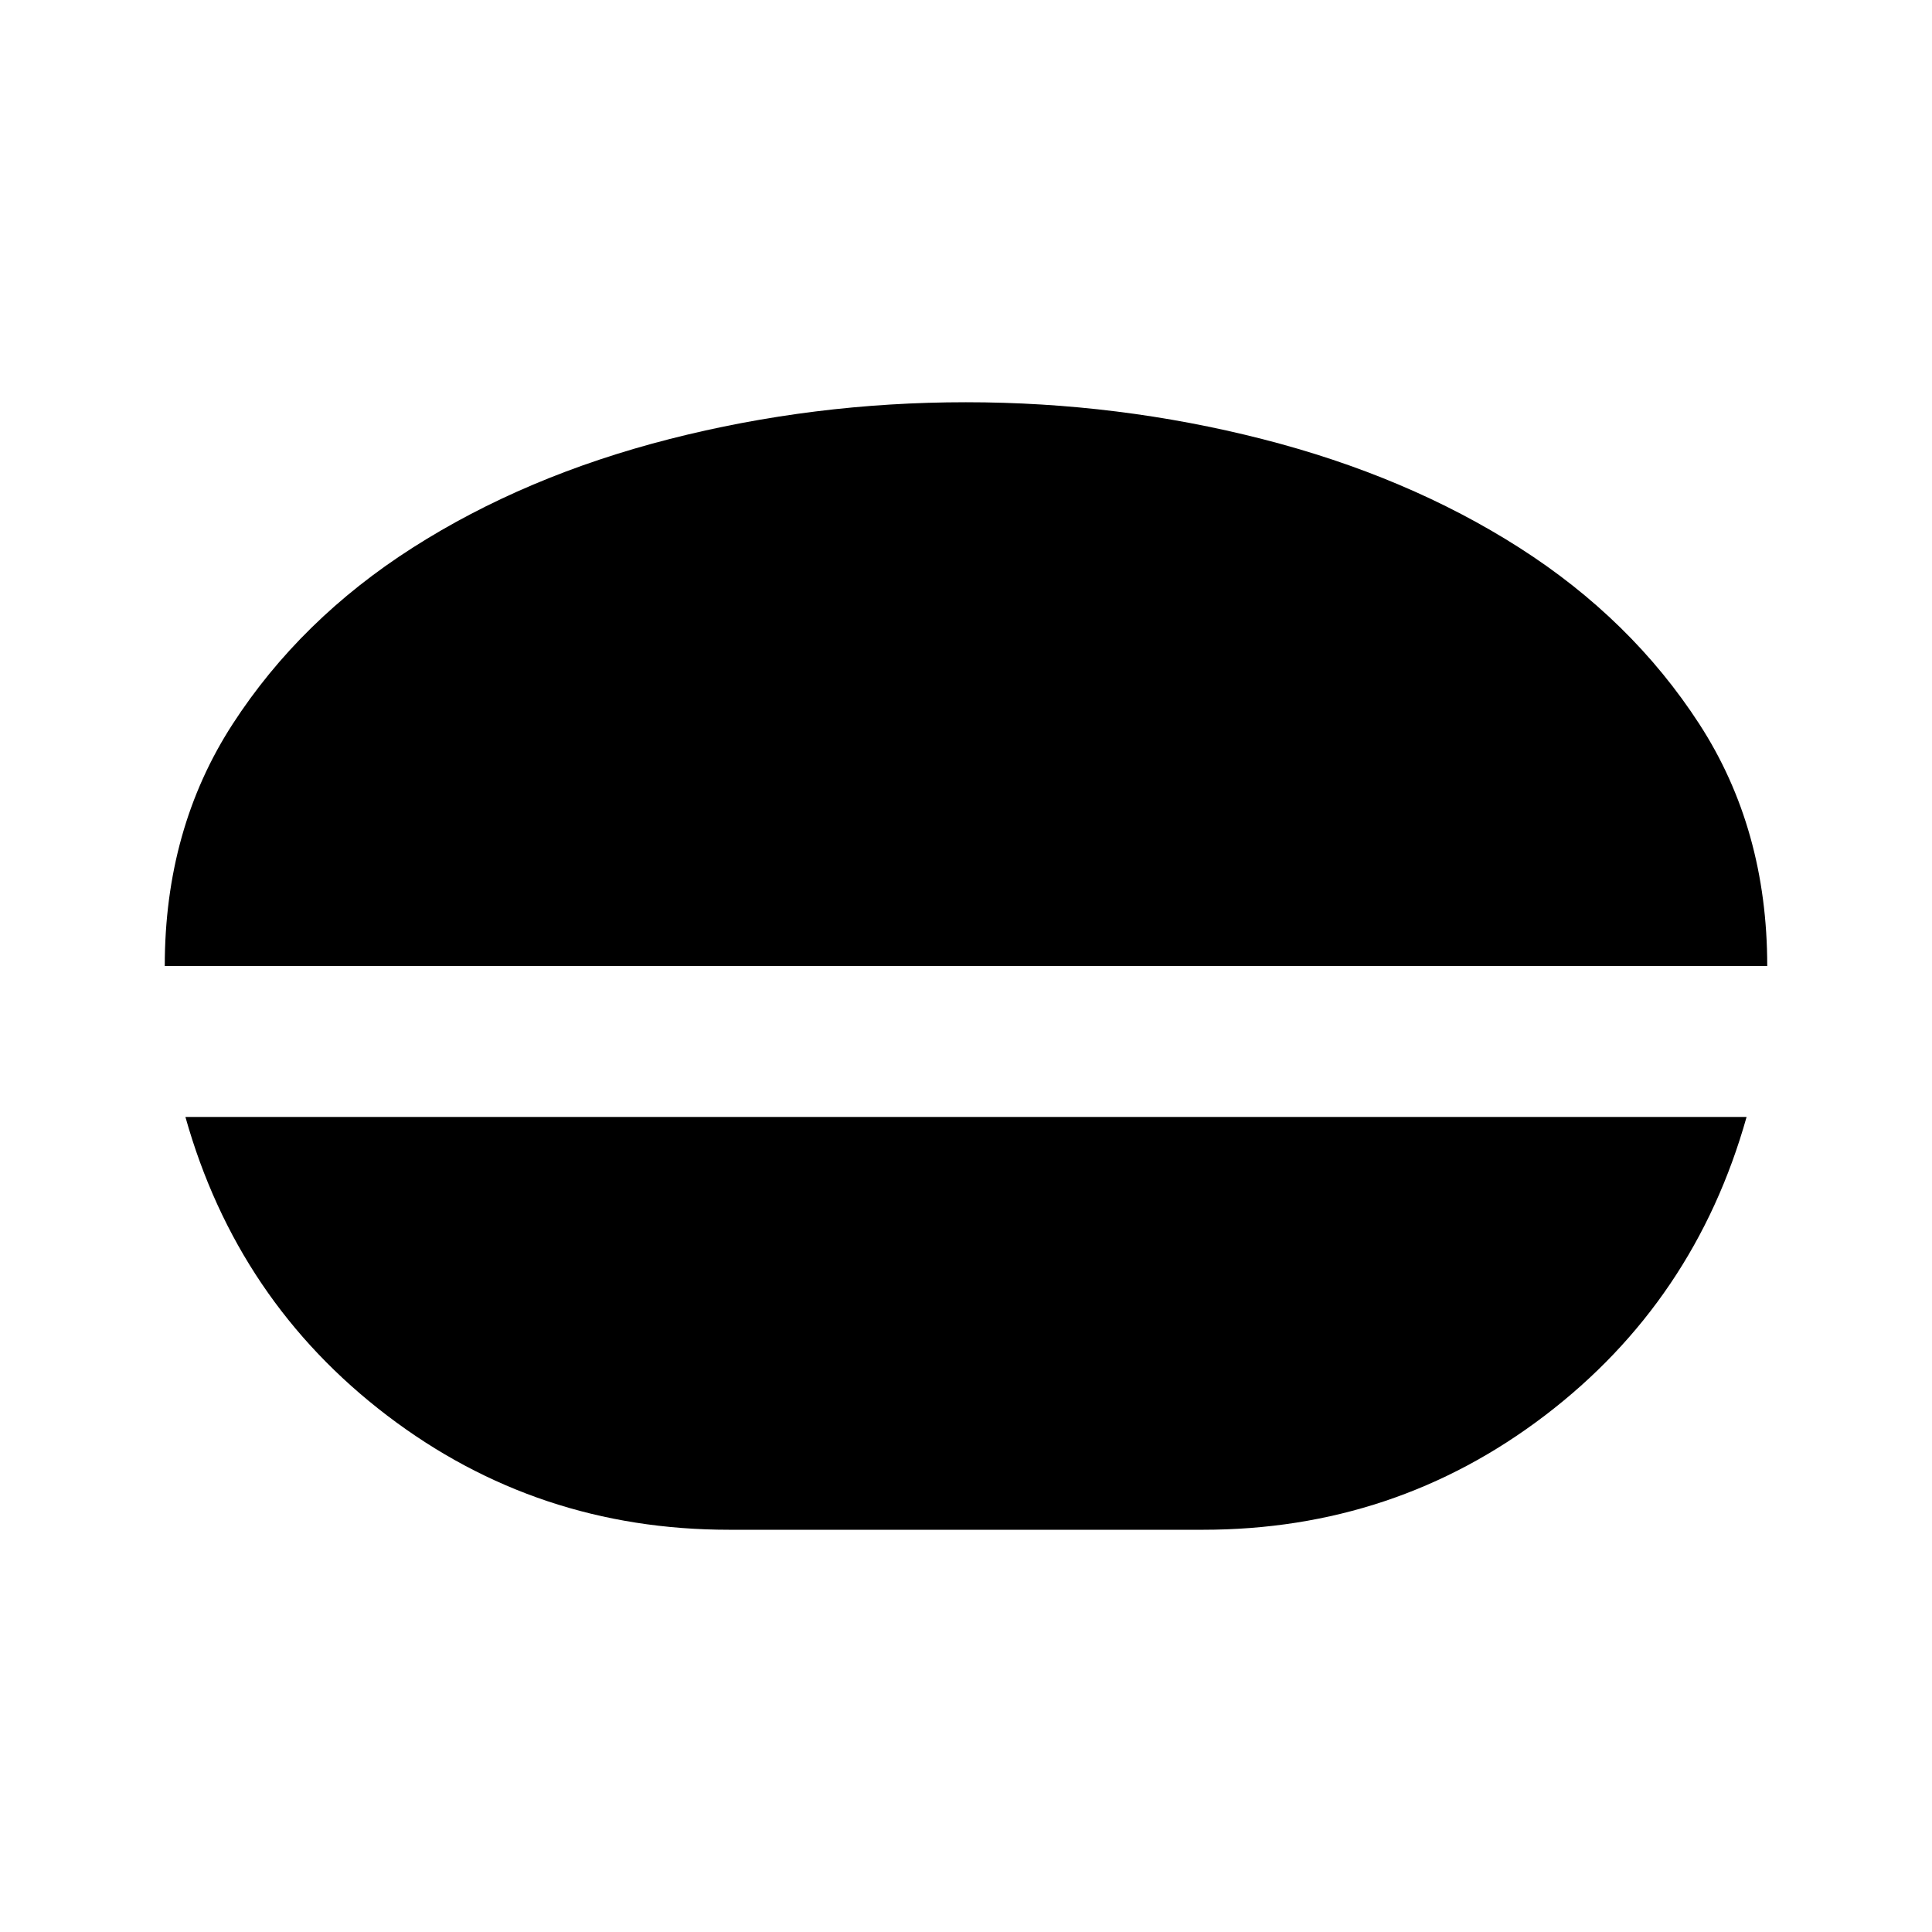 <svg xmlns="http://www.w3.org/2000/svg" height="24" viewBox="0 -960 960 960" width="24"><path d="M479.93-760.13q75.66 0 147.41 18.32 71.76 18.33 127.53 53.91 55.76 35.59 89.51 87.66 33.75 52.07 33.75 120.24H81.87q0-68.17 33.75-120.24 33.75-52.07 89.51-87.66 55.77-35.58 127.45-53.91 71.68-18.32 147.35-18.32ZM362.24-199.87q-95.41 0-169.89-56.77Q117.87-313.41 92.13-405h775.74q-25.74 91.59-100.22 148.36-74.48 56.77-169.89 56.77H362.24Z"/></svg>